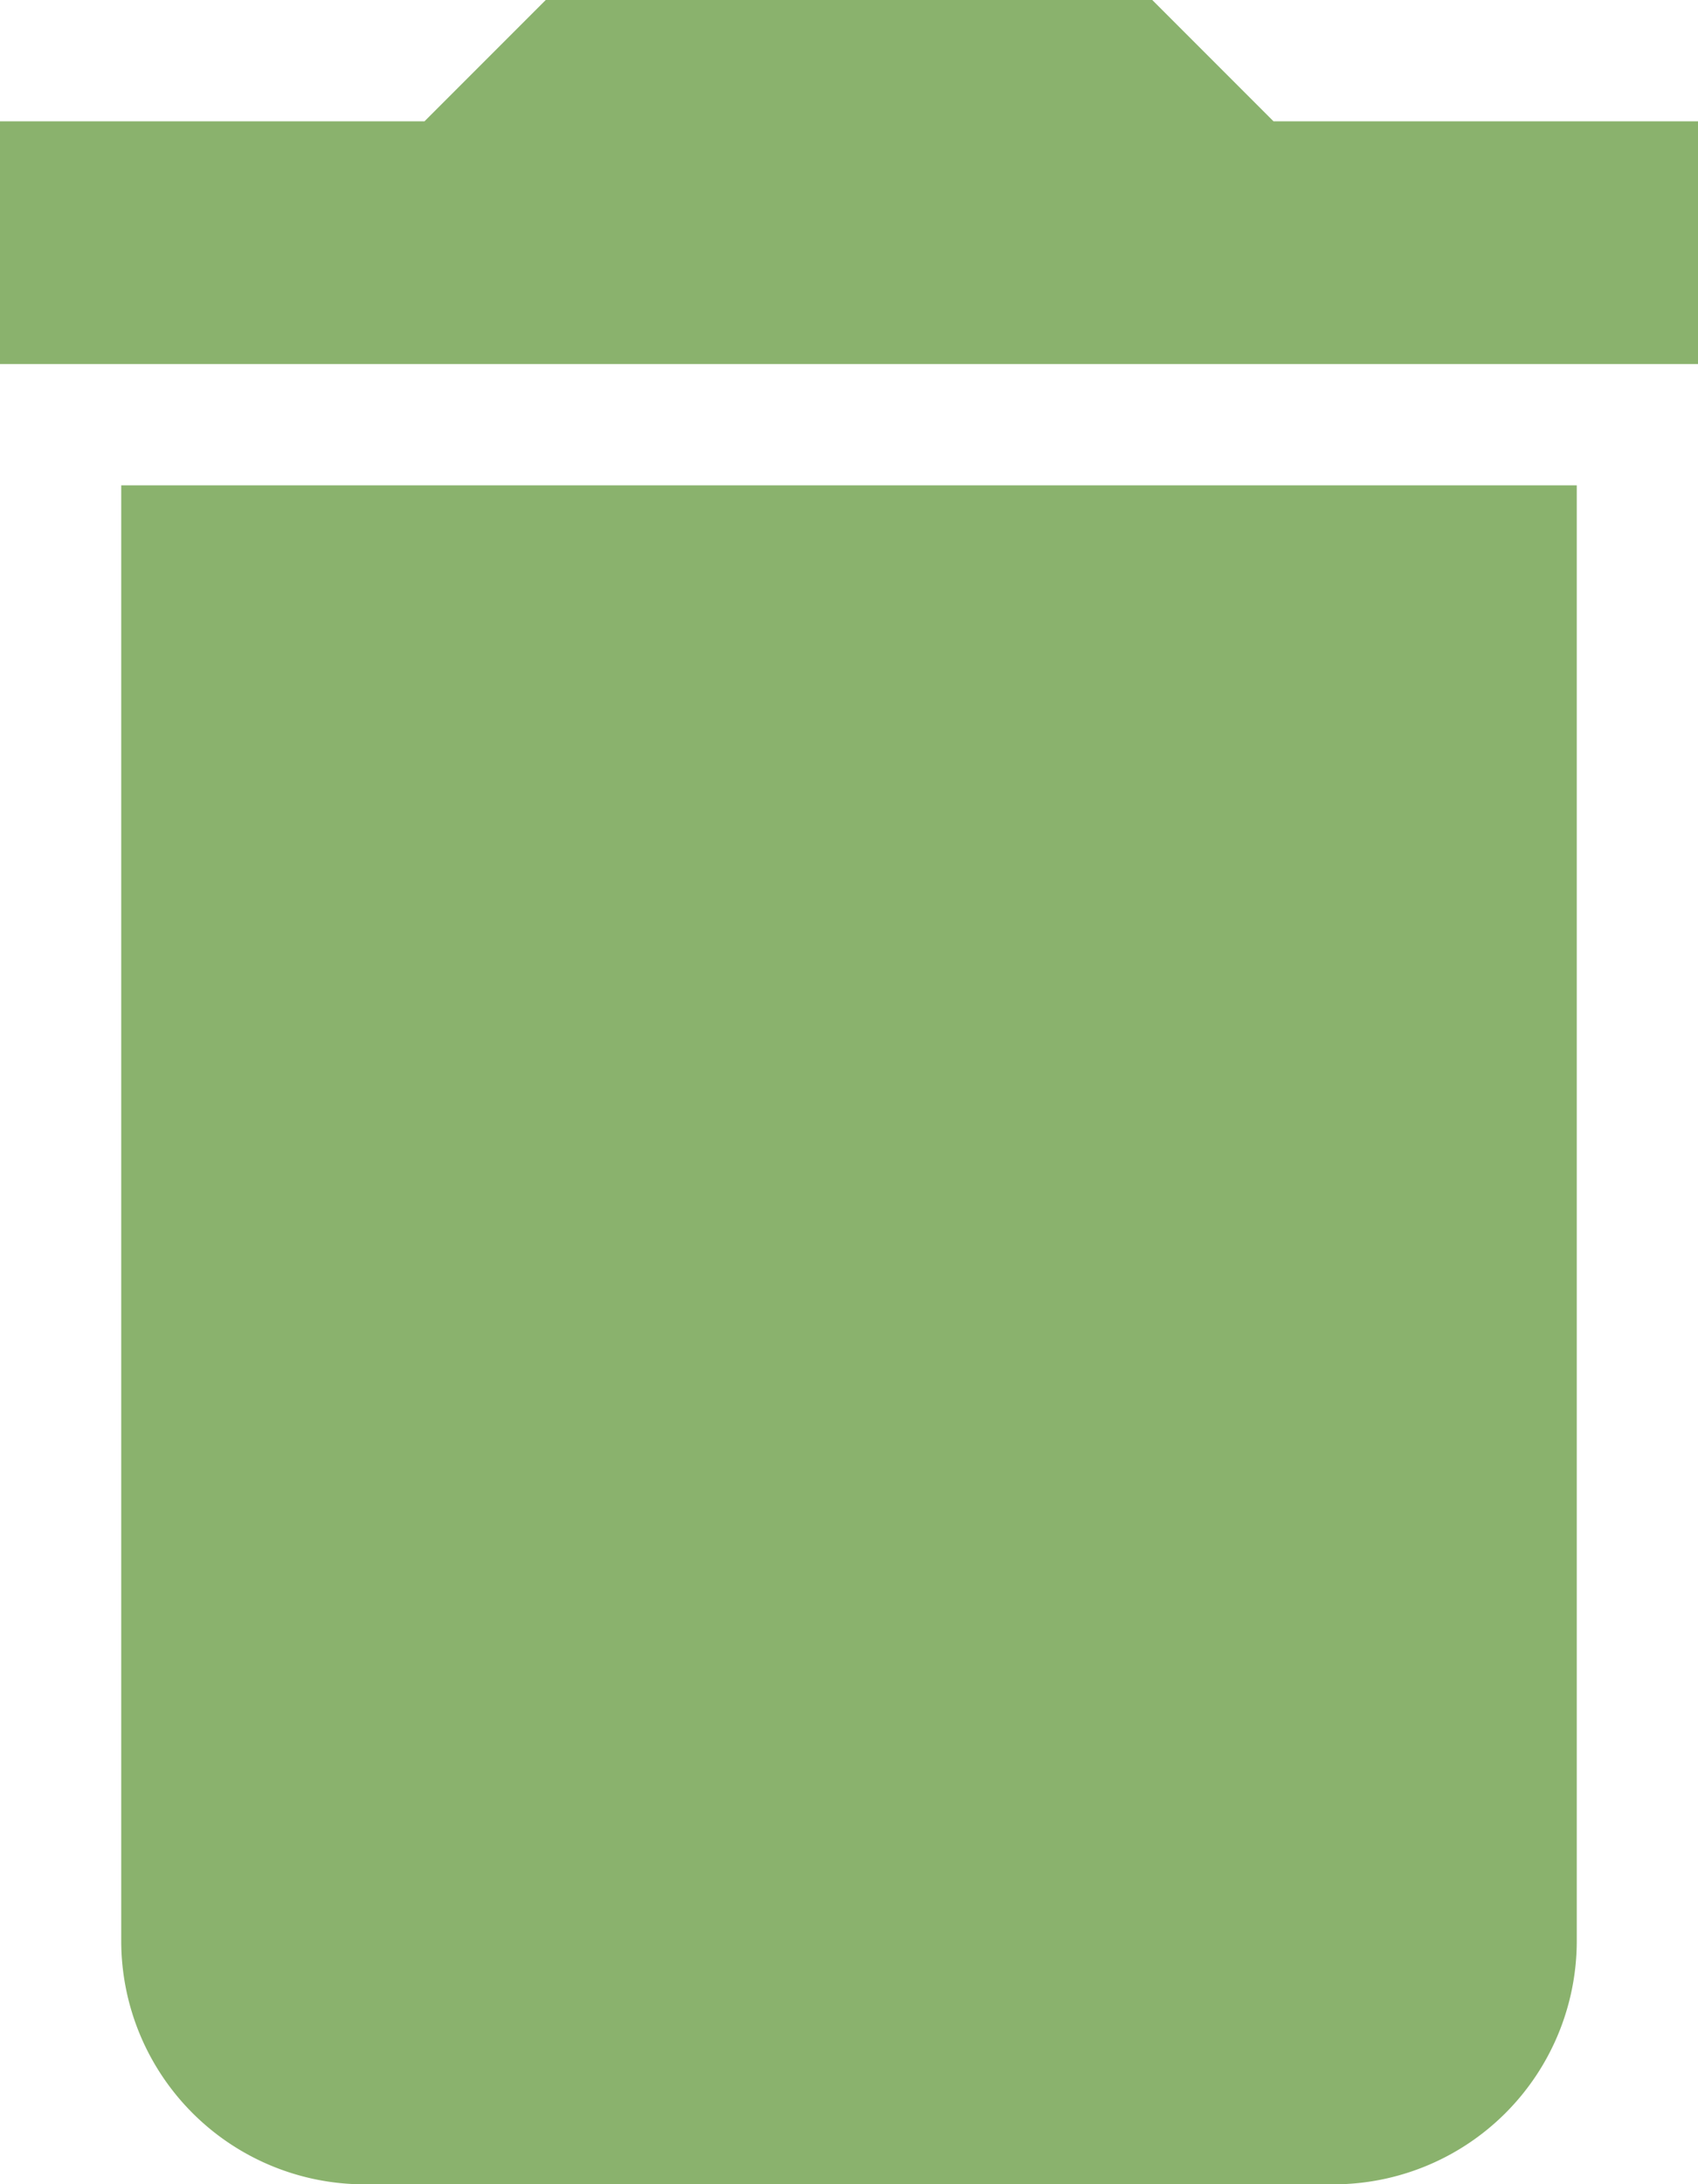 <svg xmlns="http://www.w3.org/2000/svg" width="10" height="12.857" viewBox="0 0 10 12.857"><defs><style>.a{fill:#8ab26d;}</style></defs><path class="a" d="M8.214,15.929a1.433,1.433,0,0,0,1.429,1.429h5.714a1.433,1.433,0,0,0,1.429-1.429V7.357H8.214ZM17.5,5.214H15L14.286,4.5H10.714L10,5.214H7.5V6.643h10Z" transform="translate(-7.5 -4.5)"/></svg>